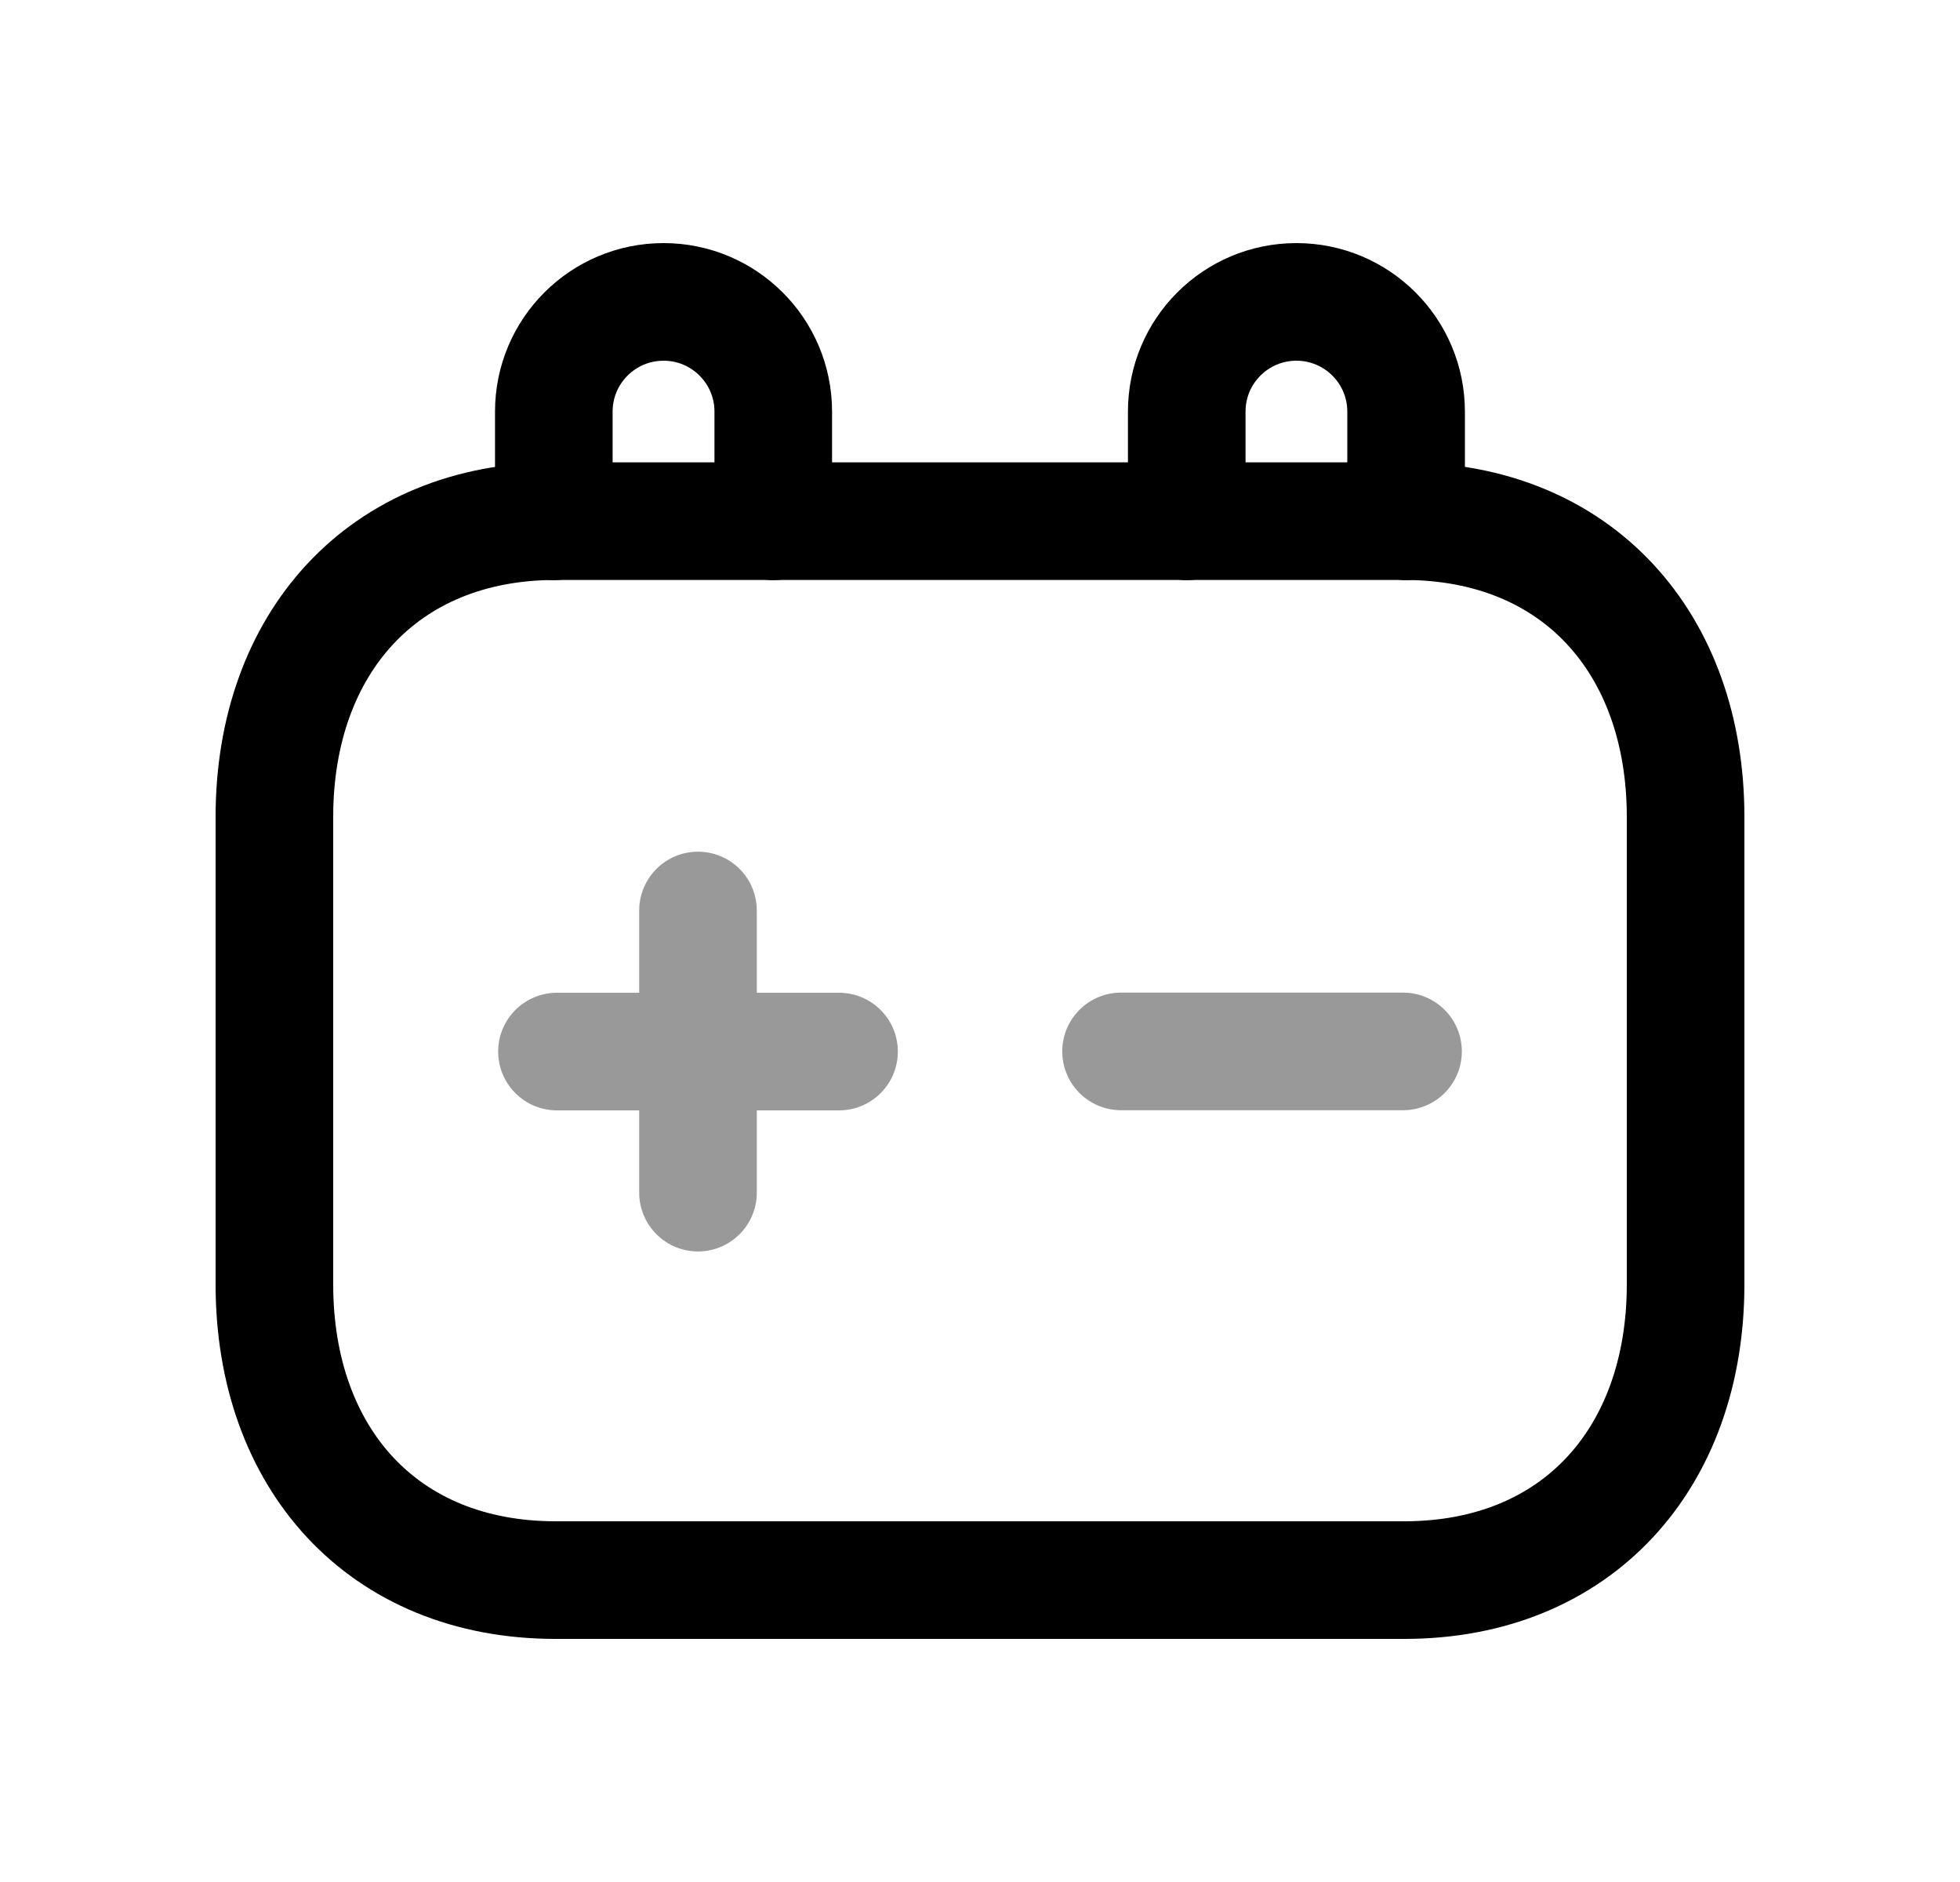 <svg width="25" height="24" viewBox="0 0 25 24" fill="none" xmlns="http://www.w3.org/2000/svg">
<path d="M7.087 6.646H17.912C20.123 6.646 21.5 8.208 21.5 10.417V16.379C21.5 18.589 20.123 20.15 17.911 20.15H7.087C4.876 20.15 3.5 18.589 3.5 16.379V10.417C3.5 8.208 4.883 6.646 7.087 6.646Z" stroke="black" stroke-width="1.5" stroke-linecap="round" stroke-linejoin="round"/>
<path opacity="0.4" d="M8.903 13.41V15.209M8.903 13.41V11.611M8.903 13.41H10.702M8.903 13.41H7.104" stroke="black" stroke-width="1.5" stroke-linecap="round" stroke-linejoin="round"/>
<path opacity="0.4" d="M14.299 13.408H17.896" stroke="black" stroke-width="1.5" stroke-linecap="round" stroke-linejoin="round"/>
<path d="M9.863 6.648V5.249C9.863 4.476 9.236 3.85 8.464 3.85C7.691 3.85 7.064 4.476 7.064 5.249V6.648" stroke="black" stroke-width="1.5" stroke-linecap="round" stroke-linejoin="round"/>
<path d="M17.935 6.648V5.249C17.935 4.476 17.308 3.85 16.536 3.85C15.763 3.85 15.137 4.476 15.137 5.249V6.648" stroke="black" stroke-width="1.5" stroke-linecap="round" stroke-linejoin="round"/>
</svg>
